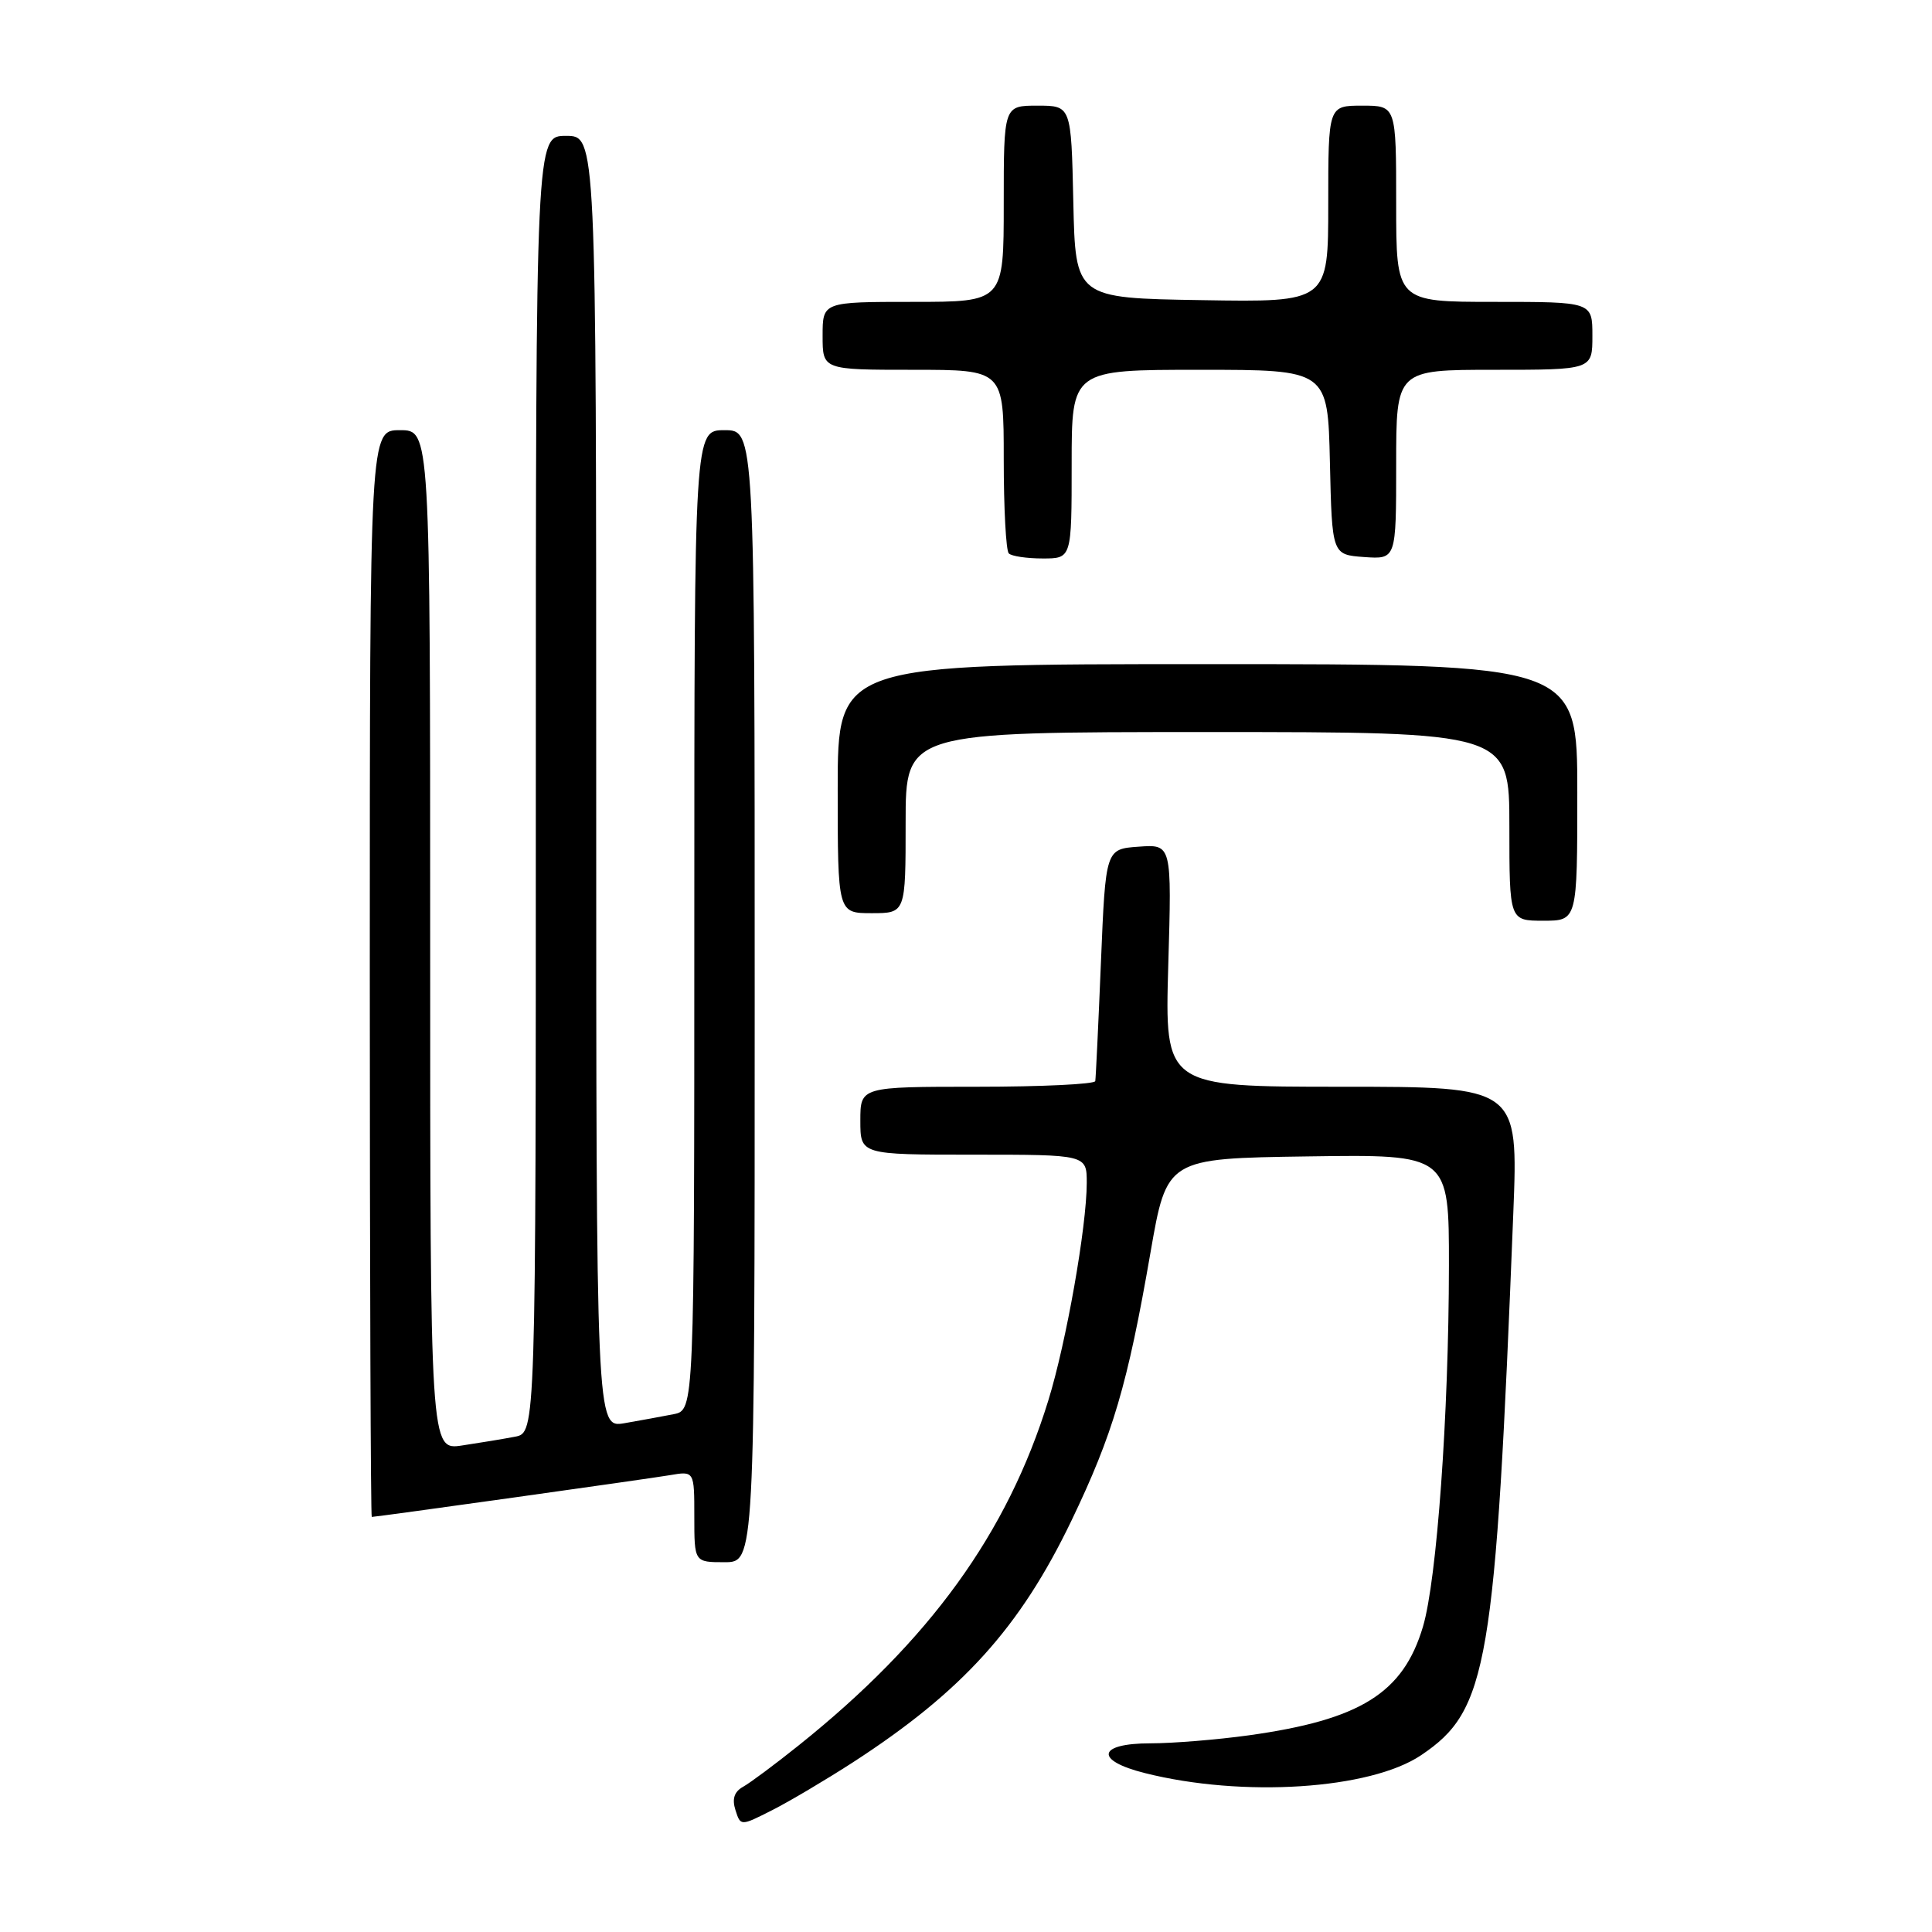 <?xml version="1.0" encoding="UTF-8" standalone="no"?>
<!DOCTYPE svg PUBLIC "-//W3C//DTD SVG 1.1//EN" "http://www.w3.org/Graphics/SVG/1.1/DTD/svg11.dtd" >
<svg xmlns="http://www.w3.org/2000/svg" xmlns:xlink="http://www.w3.org/1999/xlink" version="1.1" viewBox="0 0 256 256">
 <g >
 <path fill="currentColor"
d=" M 113.00 233.53 C 127.52 224.12 135.15 215.68 141.97 201.50 C 147.47 190.04 149.40 183.53 152.44 166.00 C 154.61 153.50 154.61 153.50 173.31 153.23 C 192.00 152.96 192.00 152.96 191.99 167.73 C 191.97 187.48 190.39 209.35 188.55 215.54 C 185.93 224.35 180.26 227.88 165.47 229.94 C 161.28 230.52 155.41 231.00 152.43 231.00 C 145.42 231.00 144.99 233.26 151.69 234.94 C 164.65 238.21 181.57 237.11 188.31 232.57 C 197.17 226.60 198.14 220.87 200.52 160.75 C 201.18 144.00 201.18 144.00 177.76 144.00 C 154.34 144.00 154.34 144.00 154.80 127.94 C 155.27 111.87 155.27 111.87 150.88 112.19 C 146.50 112.50 146.50 112.50 145.88 127.50 C 145.54 135.75 145.20 142.84 145.13 143.25 C 145.06 143.66 138.03 144.00 129.50 144.00 C 114.00 144.00 114.00 144.00 114.00 148.50 C 114.00 153.00 114.00 153.00 129.00 153.00 C 144.00 153.00 144.00 153.00 144.00 156.75 C 143.99 162.55 141.29 177.86 138.91 185.56 C 133.48 203.17 123.19 217.39 105.82 231.28 C 102.70 233.78 99.38 236.25 98.46 236.76 C 97.29 237.41 96.98 238.37 97.45 239.84 C 98.13 241.98 98.13 241.98 102.31 239.86 C 104.62 238.69 109.42 235.84 113.00 233.53 Z  M 100.00 132.00 C 100.00 57.00 100.00 57.00 96.00 57.00 C 92.00 57.00 92.00 57.00 92.00 121.92 C 92.00 186.84 92.00 186.84 89.25 187.39 C 87.74 187.69 84.81 188.22 82.75 188.58 C 79.00 189.22 79.00 189.22 79.00 103.61 C 79.00 18.00 79.00 18.00 75.00 18.00 C 71.00 18.00 71.00 18.00 71.00 103.92 C 71.00 189.84 71.00 189.84 68.25 190.37 C 66.74 190.66 63.59 191.18 61.25 191.53 C 57.00 192.18 57.00 192.18 57.00 124.59 C 57.00 57.00 57.00 57.00 53.00 57.00 C 49.00 57.00 49.00 57.00 49.00 129.00 C 49.00 168.60 49.12 201.00 49.26 201.00 C 49.90 201.00 85.85 195.96 88.75 195.47 C 92.00 194.91 92.00 194.91 92.00 200.95 C 92.00 207.00 92.00 207.00 96.00 207.00 C 100.00 207.00 100.00 207.00 100.00 132.00 Z  M 209.00 105.00 C 209.00 88.00 209.00 88.00 160.00 88.00 C 111.00 88.00 111.00 88.00 111.00 104.50 C 111.00 121.00 111.00 121.00 115.50 121.00 C 120.00 121.00 120.00 121.00 120.00 109.00 C 120.00 97.00 120.00 97.00 160.00 97.00 C 200.00 97.00 200.00 97.00 200.00 109.50 C 200.00 122.00 200.00 122.00 204.50 122.00 C 209.00 122.00 209.00 122.00 209.00 105.00 Z  M 142.00 61.50 C 142.00 49.00 142.00 49.00 158.97 49.00 C 175.94 49.00 175.94 49.00 176.22 61.25 C 176.50 73.50 176.50 73.50 180.75 73.81 C 185.00 74.11 185.00 74.11 185.00 61.56 C 185.00 49.00 185.00 49.00 198.00 49.00 C 211.00 49.00 211.00 49.00 211.00 44.50 C 211.00 40.00 211.00 40.00 198.00 40.00 C 185.00 40.00 185.00 40.00 185.00 27.00 C 185.00 14.00 185.00 14.00 180.50 14.00 C 176.00 14.00 176.00 14.00 176.00 27.02 C 176.00 40.05 176.00 40.05 159.25 39.77 C 142.50 39.50 142.50 39.50 142.22 26.75 C 141.94 14.00 141.94 14.00 137.47 14.00 C 133.00 14.00 133.00 14.00 133.00 27.00 C 133.00 40.00 133.00 40.00 121.00 40.00 C 109.00 40.00 109.00 40.00 109.00 44.50 C 109.00 49.00 109.00 49.00 121.00 49.00 C 133.00 49.00 133.00 49.00 133.00 60.83 C 133.00 67.34 133.30 72.97 133.67 73.33 C 134.03 73.70 136.06 74.00 138.17 74.00 C 142.00 74.00 142.00 74.00 142.00 61.50 Z "/>
</g>
</svg>